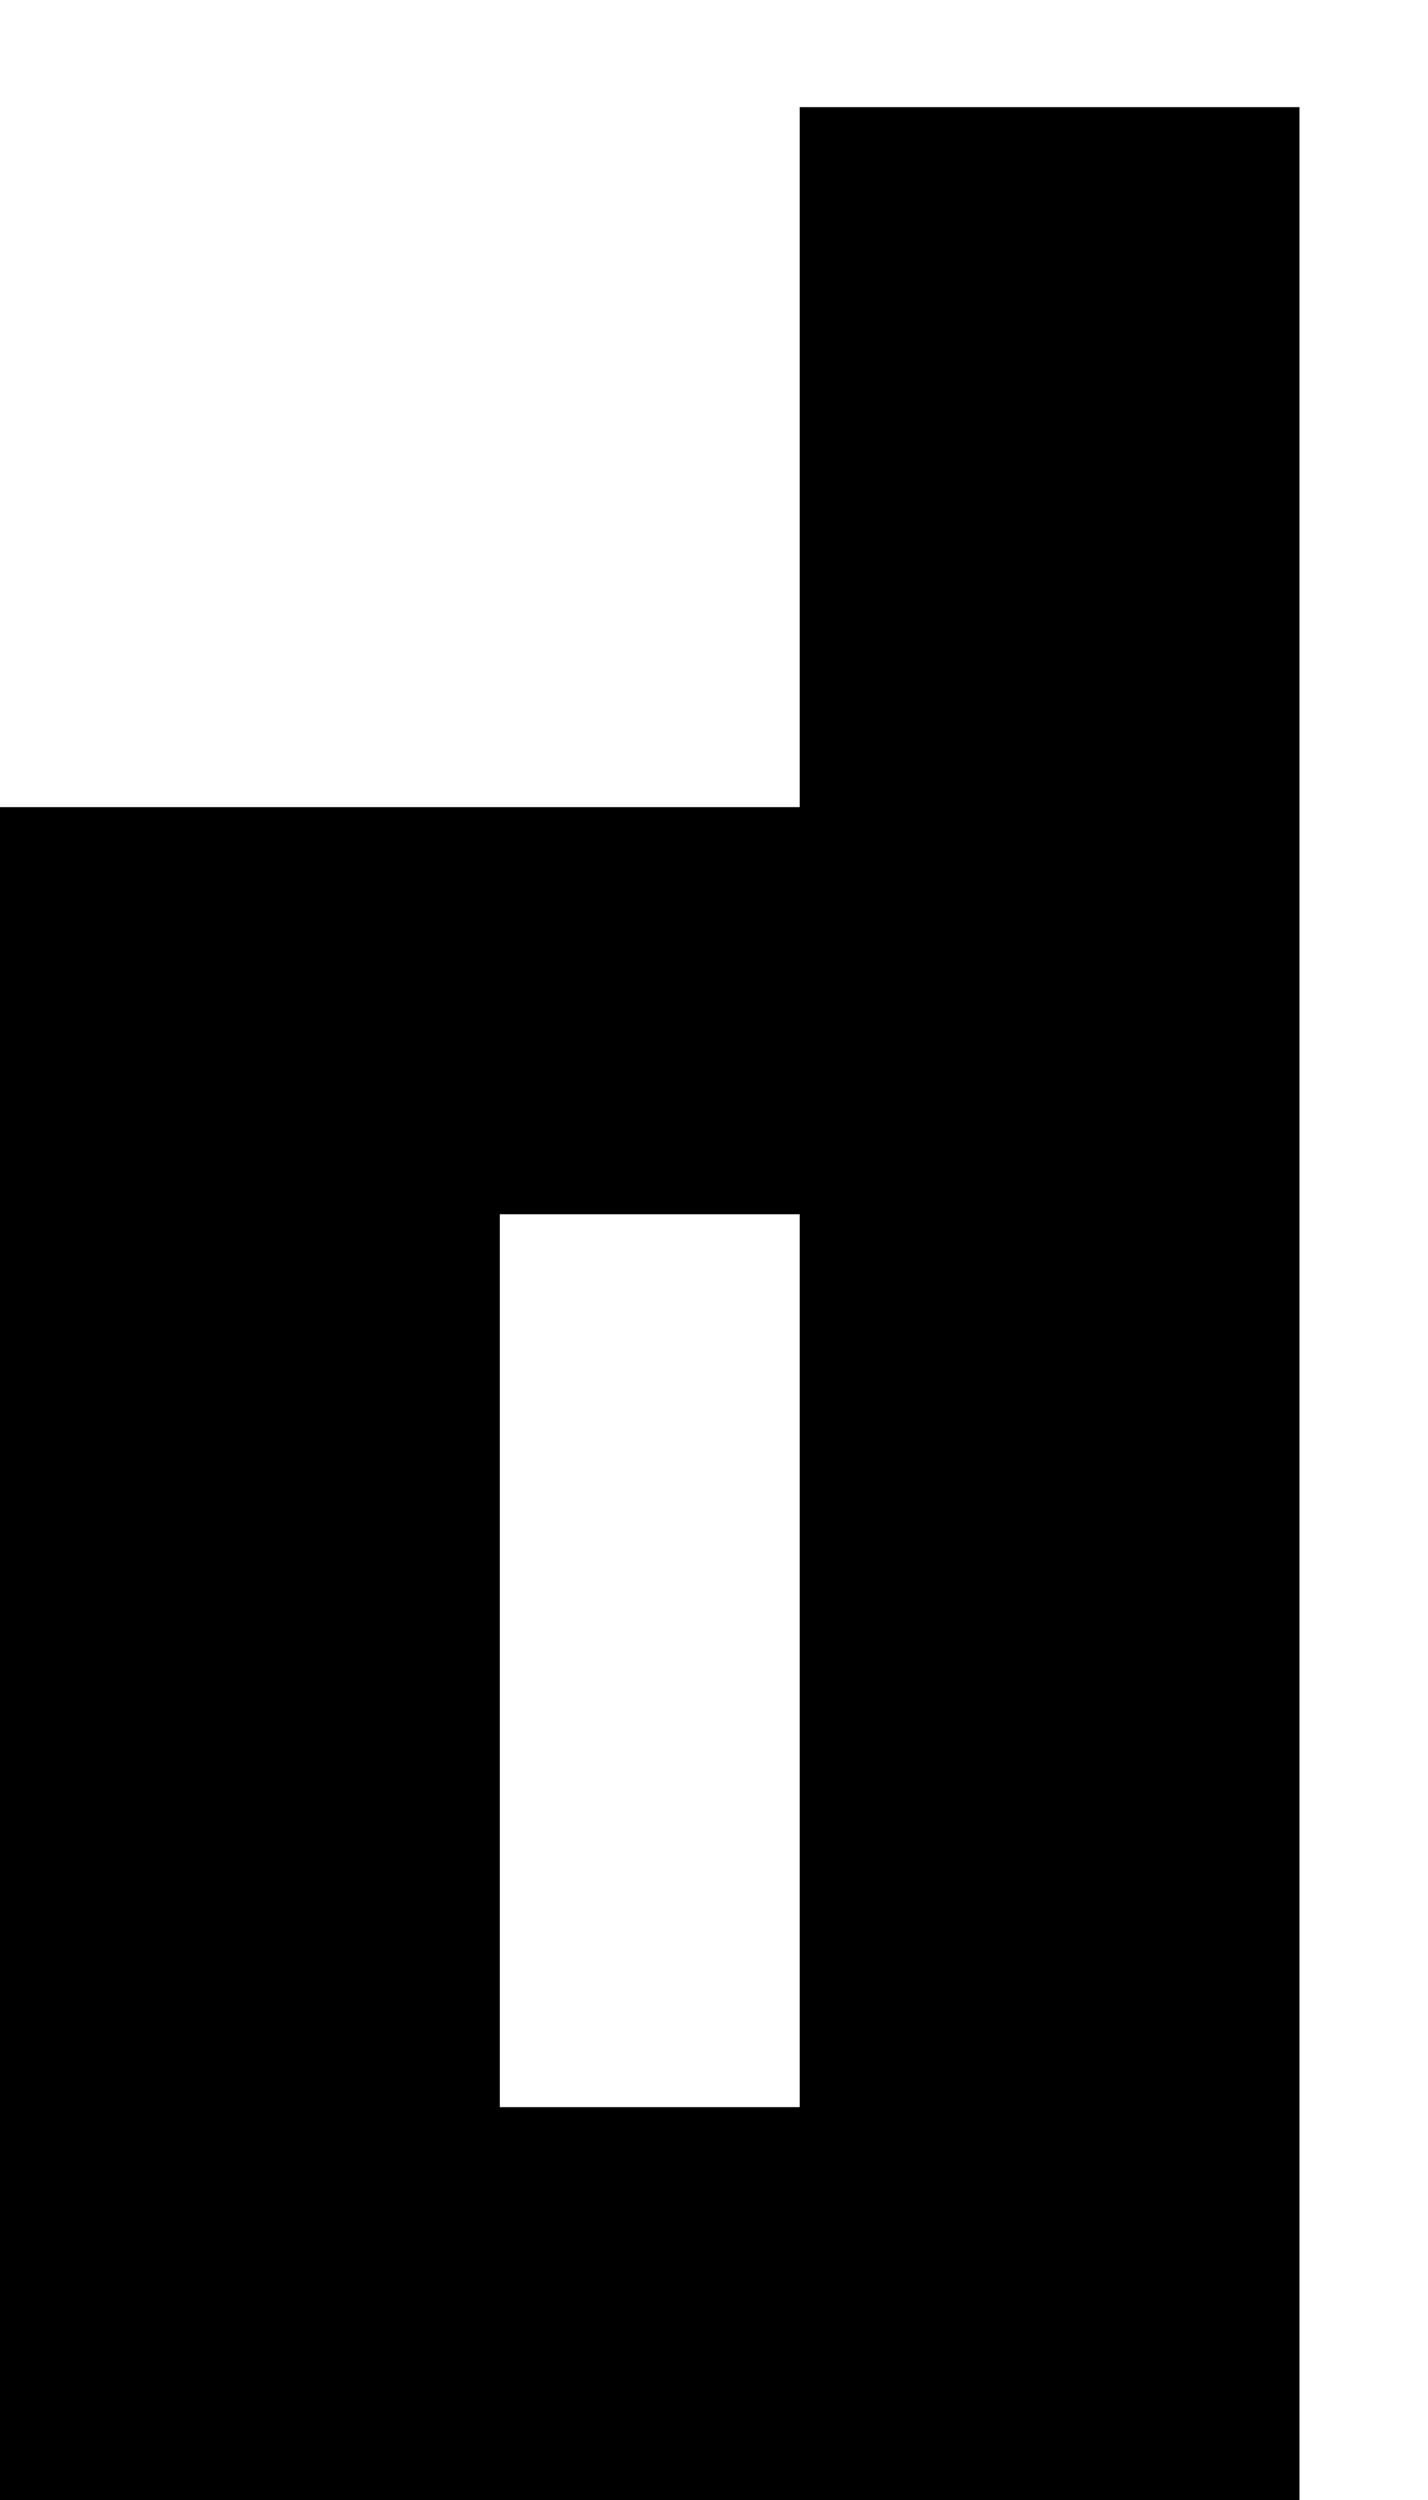 ﻿<?xml version="1.0" encoding="utf-8"?>
<svg version="1.1" xmlns:xlink="http://www.w3.org/1999/xlink" width="8px" height="14px" xmlns="http://www.w3.org/2000/svg">
  <defs>
    <pattern id="BGPattern" patternUnits="userSpaceOnUse" alignment="0 0" imageRepeat="None" />
    <mask fill="white" id="Clip3975">
      <path d="M 7.28 0.6  L 4.48 0.6  L 4.48 4.52  L 0 4.52  L 0 14  L 7.28 14  L 7.28 0.6  Z M 4.48 6.8  L 4.48 11.8  L 2.8 11.8  L 2.8 6.8  L 4.48 6.8  Z " fill-rule="evenodd" />
    </mask>
  </defs>
  <g transform="matrix(1 0 0 1 -2 -7 )">
    <path d="M 7.28 0.6  L 4.48 0.6  L 4.48 4.52  L 0 4.52  L 0 14  L 7.28 14  L 7.28 0.6  Z M 4.48 6.8  L 4.48 11.8  L 2.8 11.8  L 2.8 6.8  L 4.48 6.8  Z " fill-rule="nonzero" fill="rgba(0, 0, 0, 1)" stroke="none" transform="matrix(1 0 0 1 2 7 )" class="fill" />
    <path d="M 7.28 0.6  L 4.48 0.6  L 4.48 4.52  L 0 4.52  L 0 14  L 7.28 14  L 7.28 0.6  Z " stroke-width="0" stroke-dasharray="0" stroke="rgba(255, 255, 255, 0)" fill="none" transform="matrix(1 0 0 1 2 7 )" class="stroke" mask="url(#Clip3975)" />
    <path d="M 4.48 6.8  L 4.48 11.8  L 2.8 11.8  L 2.8 6.8  L 4.48 6.8  Z " stroke-width="0" stroke-dasharray="0" stroke="rgba(255, 255, 255, 0)" fill="none" transform="matrix(1 0 0 1 2 7 )" class="stroke" mask="url(#Clip3975)" />
  </g>
</svg>